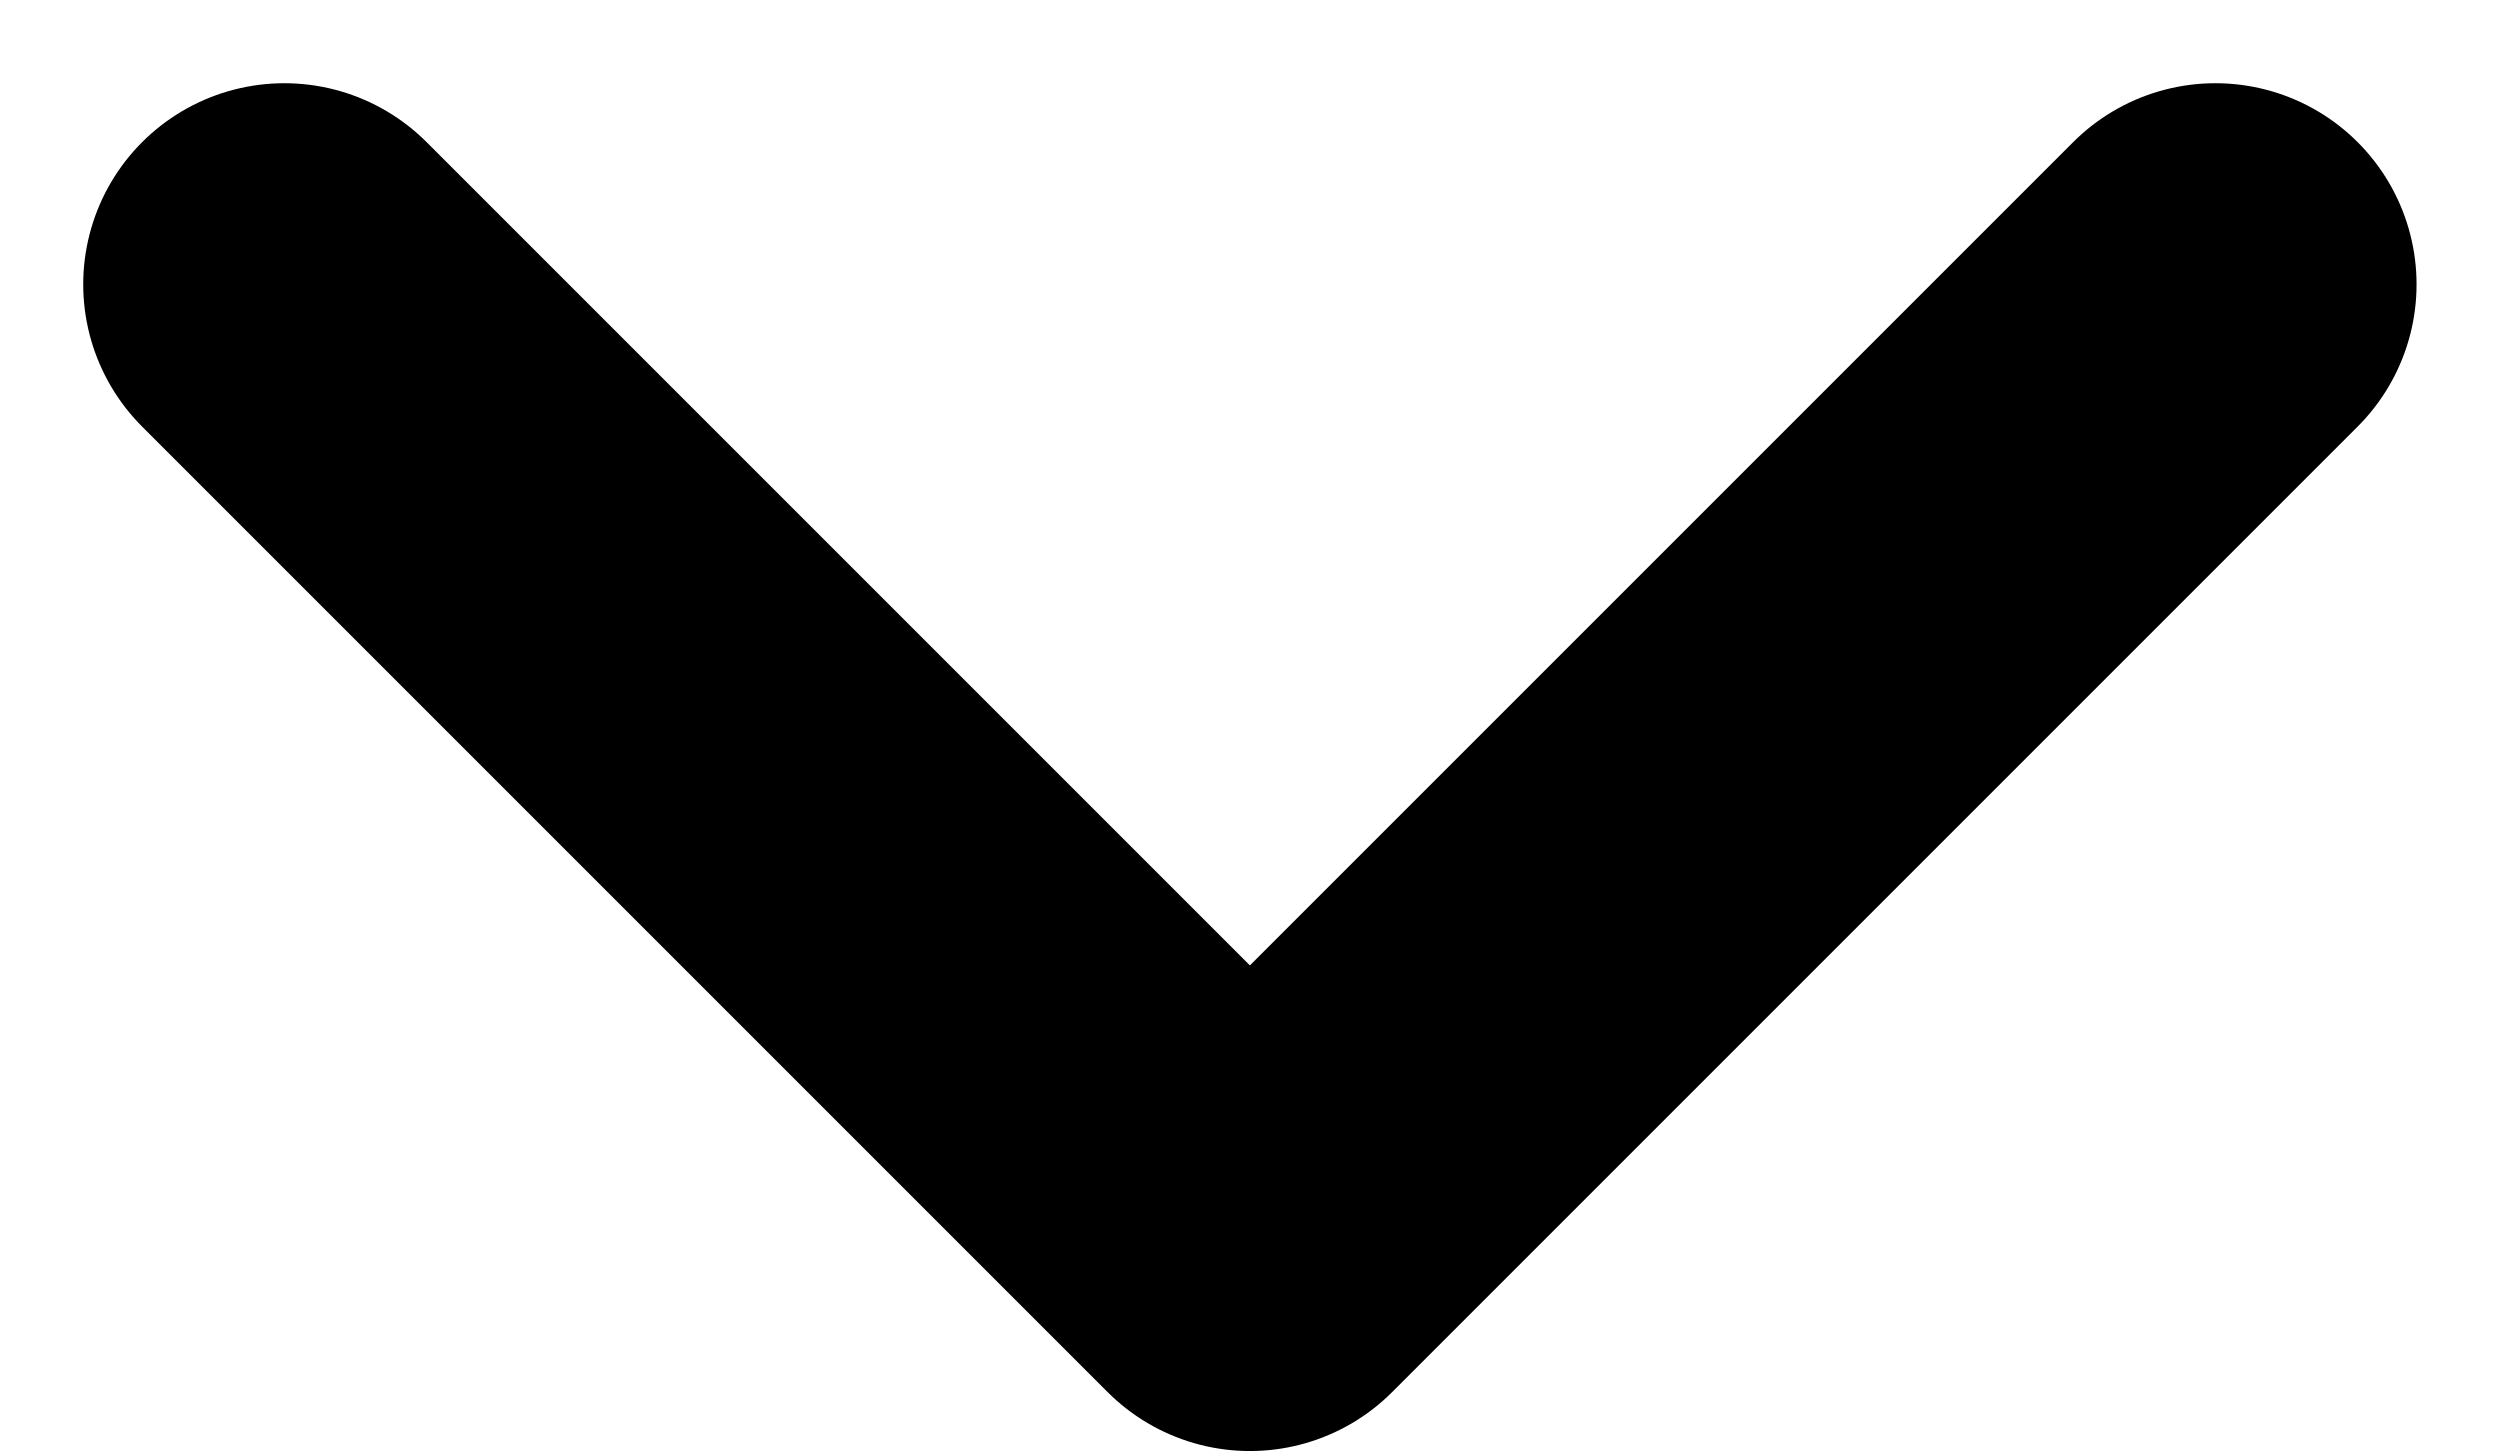 <svg xmlns="http://www.w3.org/2000/svg" width="10.875" height="6.312" viewBox="0 0 10.875 6.312">
    <path fill="none" stroke="#000" stroke-linecap="round" stroke-linejoin="round" stroke-width="1.75px" d="M6 9l4.2 4.2L14.4 9" transform="translate(-4.763 -7.763)"/>
</svg>
